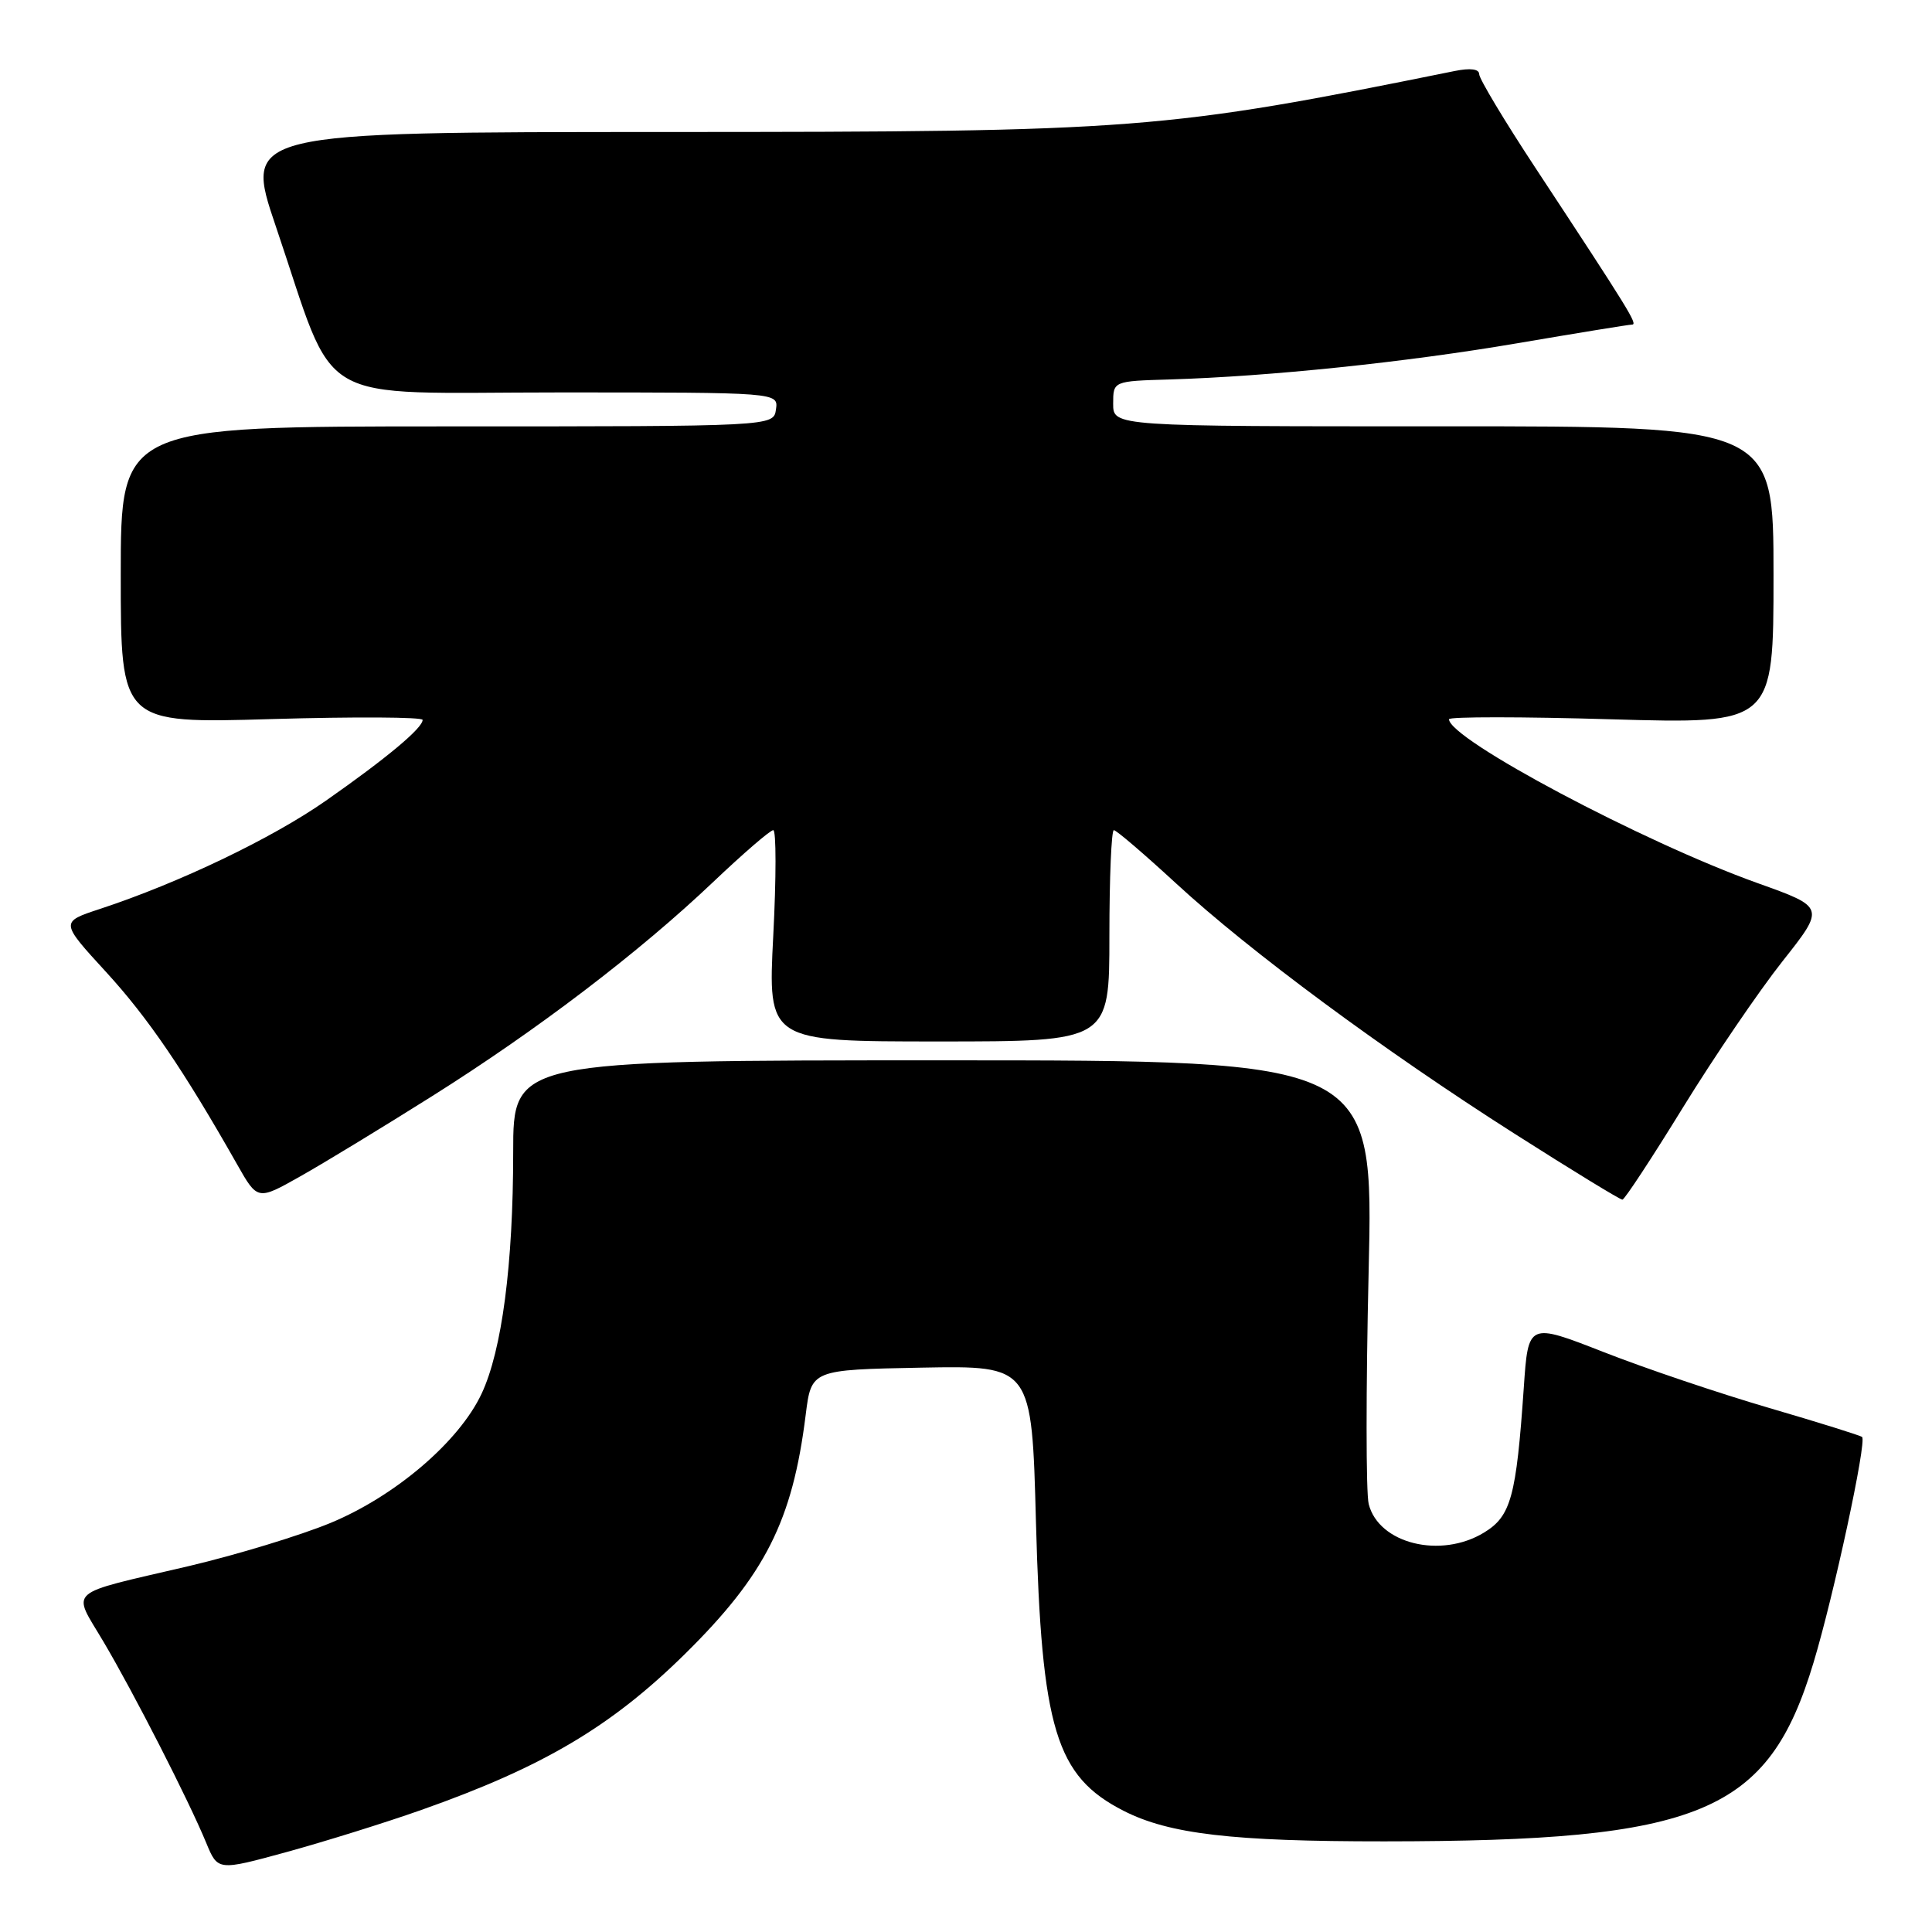 <?xml version="1.0" encoding="UTF-8" standalone="no"?>
<!DOCTYPE svg PUBLIC "-//W3C//DTD SVG 1.1//EN" "http://www.w3.org/Graphics/SVG/1.1/DTD/svg11.dtd" >
<svg xmlns="http://www.w3.org/2000/svg" xmlns:xlink="http://www.w3.org/1999/xlink" version="1.1" viewBox="0 0 256 256">
 <g >
 <path fill="currentColor"
d=" M 55.85 239.82 C 71.92 234.15 80.95 228.81 90.71 219.21 C 101.39 208.69 105.01 201.54 106.76 187.46 C 107.51 181.50 107.51 181.50 122.11 181.22 C 136.72 180.95 136.72 180.95 137.27 201.72 C 138.01 229.12 139.90 235.36 148.88 239.94 C 154.91 243.02 163.30 244.00 183.43 243.99 C 225.41 243.97 234.29 240.28 240.30 220.31 C 243.00 211.36 247.37 191.04 246.74 190.41 C 246.55 190.22 241.02 188.49 234.45 186.57 C 227.88 184.65 218.00 181.32 212.50 179.16 C 202.50 175.25 202.50 175.25 201.91 183.87 C 200.91 198.36 200.21 200.90 196.65 203.07 C 190.90 206.58 182.68 204.55 181.36 199.29 C 180.99 197.82 180.99 183.99 181.35 168.56 C 182.01 140.50 182.01 140.50 125.01 140.50 C 68.00 140.50 68.00 140.50 68.00 152.68 C 68.00 167.56 66.51 178.93 63.81 184.68 C 60.83 191.02 52.40 198.23 43.79 201.80 C 39.78 203.46 31.32 206.03 25.00 207.52 C 8.49 211.38 9.53 210.47 13.69 217.50 C 17.68 224.23 25.01 238.57 27.33 244.20 C 28.86 247.90 28.86 247.90 38.03 245.39 C 43.08 244.00 51.10 241.50 55.85 239.82 Z  M 57.22 145.27 C 71.20 136.47 84.67 126.21 94.53 116.84 C 98.49 113.08 102.06 110.00 102.46 110.00 C 102.86 110.00 102.86 116.30 102.46 124.00 C 101.74 138.00 101.74 138.00 124.37 138.00 C 147.00 138.00 147.00 138.00 147.00 124.00 C 147.00 116.30 147.27 110.00 147.59 110.00 C 147.92 110.00 151.63 113.18 155.84 117.06 C 165.65 126.10 183.28 139.14 200.73 150.25 C 208.28 155.06 214.69 158.98 214.98 158.96 C 215.27 158.94 218.88 153.45 223.00 146.75 C 227.12 140.06 233.05 131.35 236.17 127.40 C 241.85 120.22 241.85 120.22 232.90 117.02 C 217.71 111.59 192.00 97.93 192.00 95.30 C 192.00 94.96 201.68 94.96 213.50 95.31 C 235.00 95.93 235.00 95.93 235.00 76.21 C 235.00 56.48 235.00 56.48 191.25 56.49 C 147.50 56.50 147.50 56.50 147.50 53.50 C 147.50 50.50 147.50 50.50 155.00 50.28 C 168.20 49.88 186.24 48.01 201.07 45.48 C 209.01 44.13 215.84 43.01 216.26 43.01 C 217.04 43.00 215.91 41.17 203.43 22.21 C 199.34 16.00 196.00 10.43 196.00 9.83 C 196.00 9.14 194.82 8.99 192.75 9.41 C 154.16 17.22 150.83 17.48 88.40 17.49 C 32.31 17.50 32.31 17.50 36.55 30.00 C 44.79 54.29 40.87 52.00 74.12 52.00 C 103.14 52.00 103.14 52.00 102.82 54.25 C 102.50 56.50 102.50 56.50 59.25 56.50 C 16.00 56.50 16.00 56.50 16.00 76.18 C 16.00 95.87 16.00 95.87 36.00 95.28 C 47.00 94.96 56.00 95.01 56.00 95.39 C 56.00 96.48 51.22 100.47 43.19 106.09 C 36.04 111.09 23.75 116.98 13.24 120.44 C 7.98 122.17 7.98 122.17 14.05 128.79 C 19.63 134.88 24.34 141.80 31.42 154.29 C 34.13 159.07 34.13 159.07 39.81 155.86 C 42.94 154.10 50.77 149.33 57.22 145.27 Z "/>
</g>
</svg>